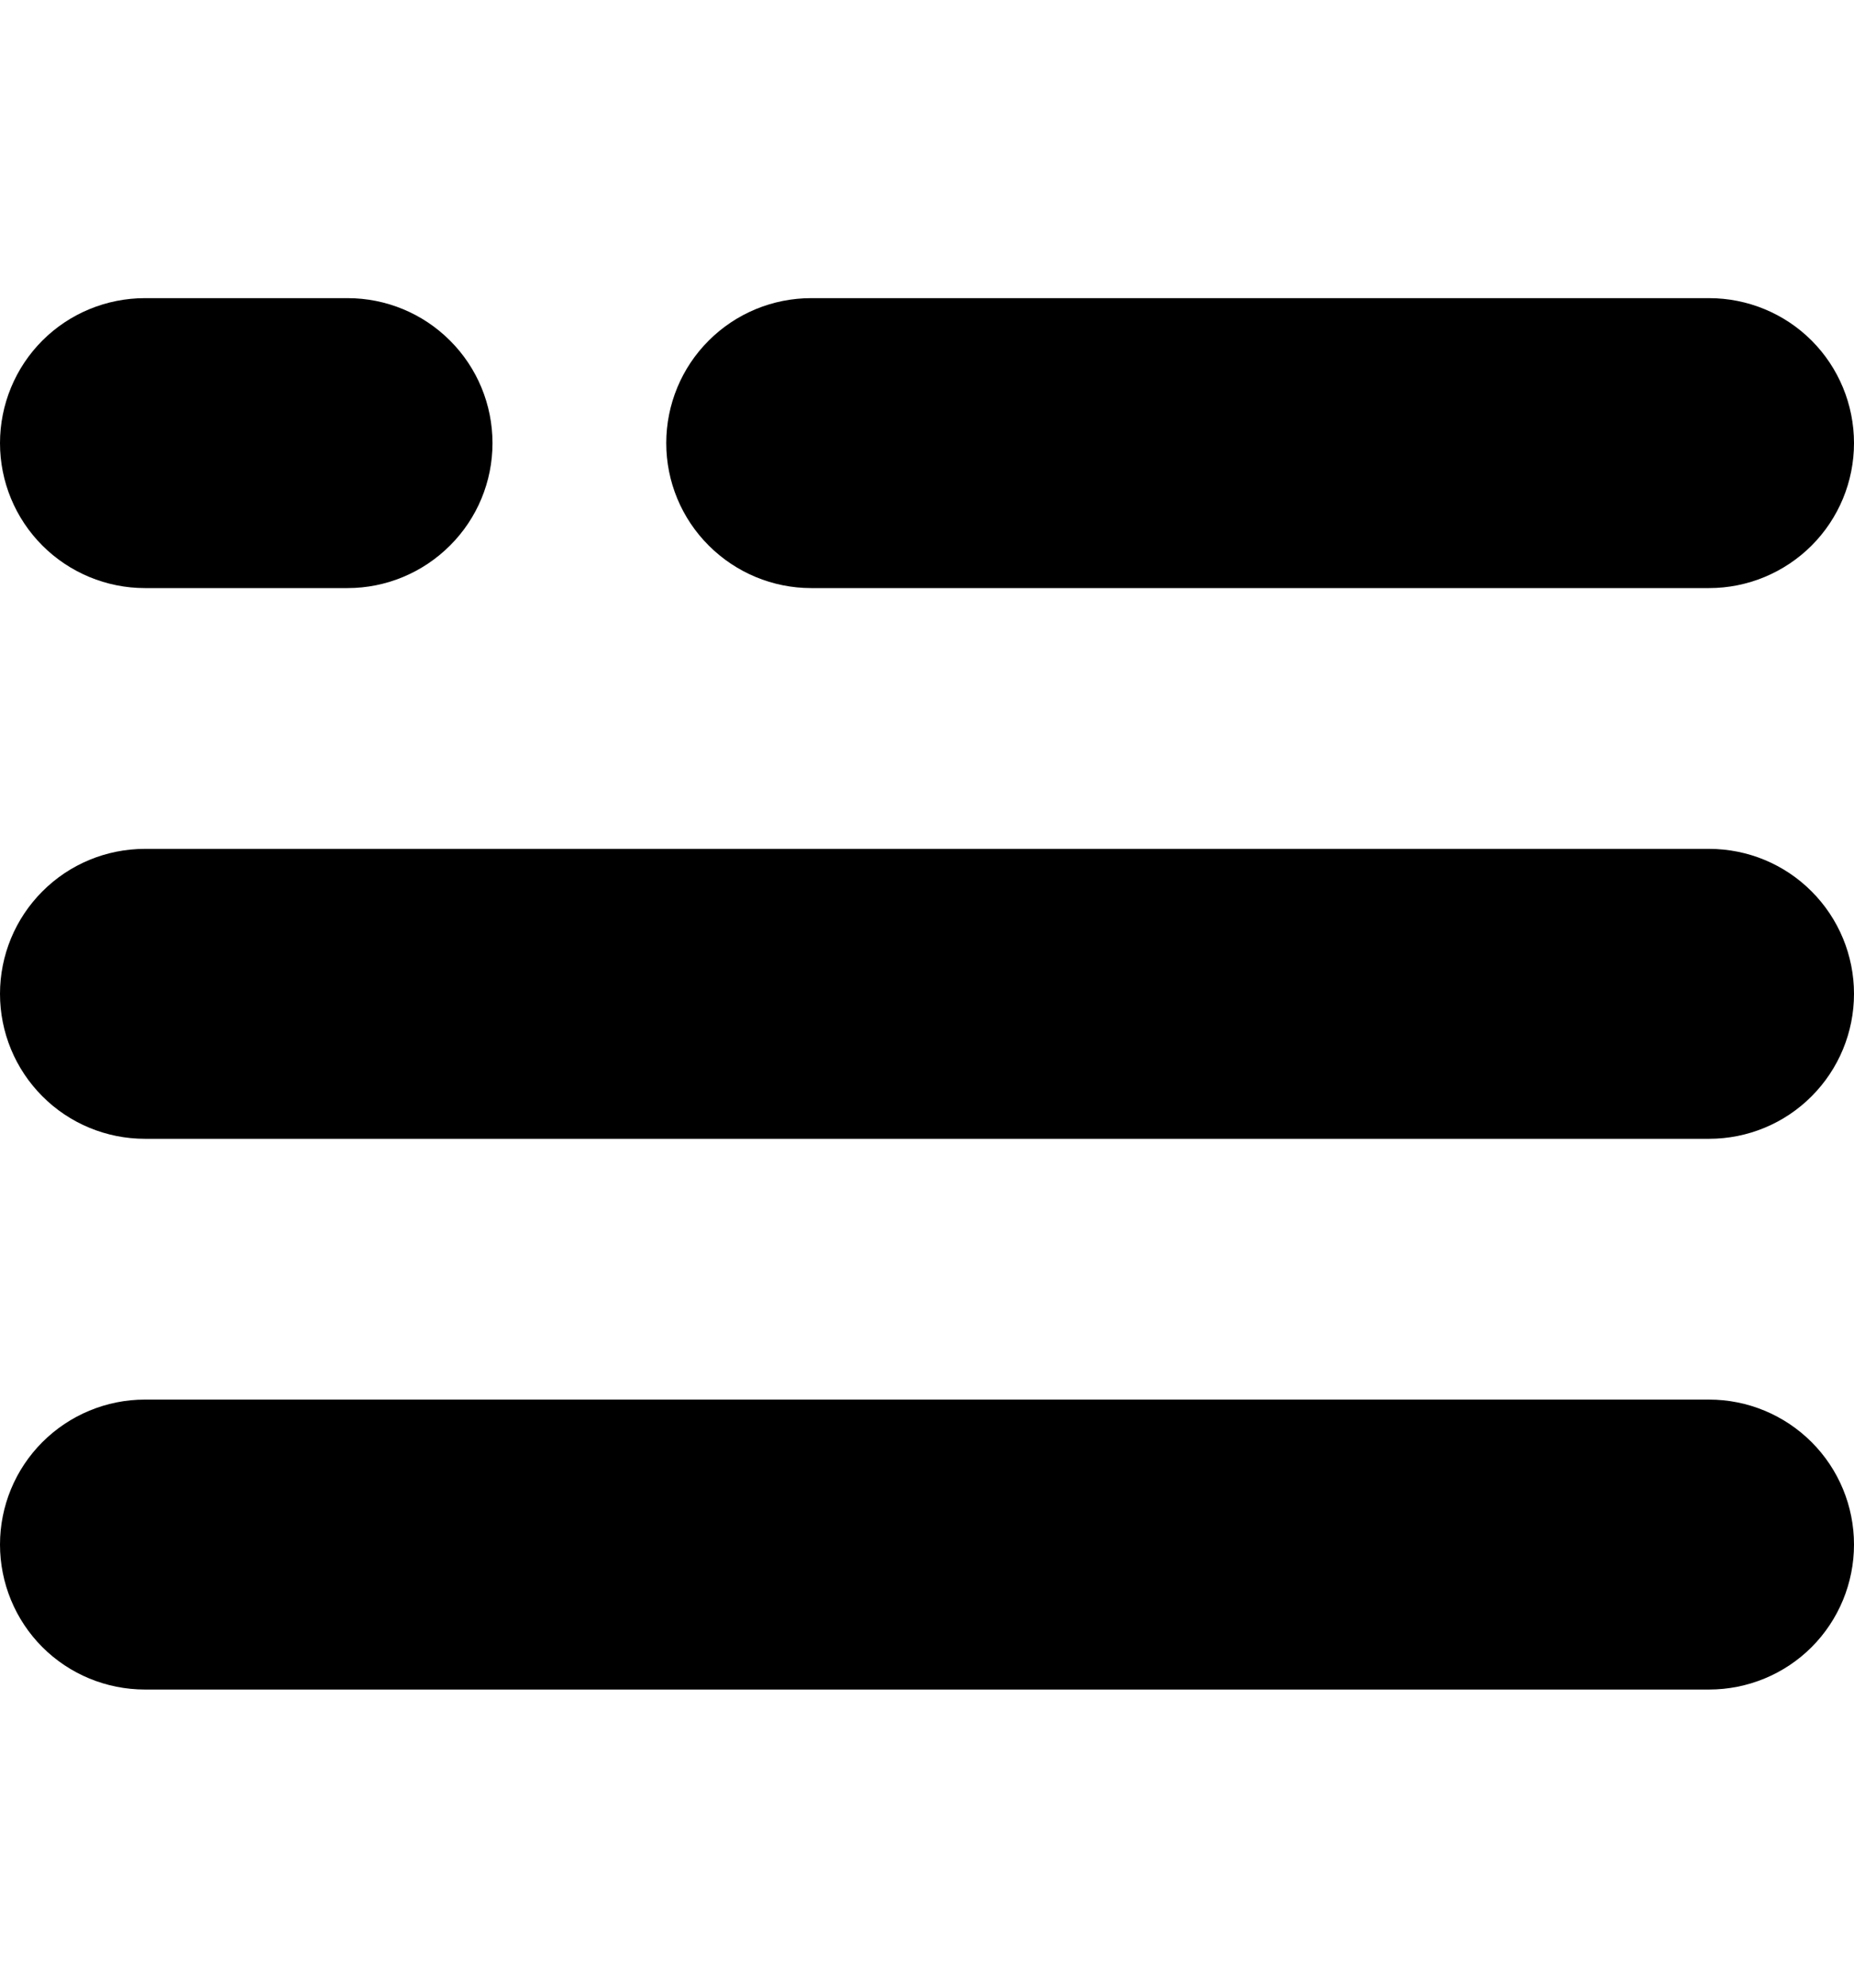 <svg width="14" height="15" viewBox="0 0 14 15" fill="none" xmlns="http://www.w3.org/2000/svg">
<path fill-rule="evenodd" clip-rule="evenodd" d="M6.125 2.25H12.906C13.196 2.25 13.475 2.365 13.68 2.57C13.885 2.775 14 3.054 14 3.344C14 3.634 13.885 3.912 13.68 4.117C13.475 4.322 13.196 4.438 12.906 4.438H6.125C5.835 4.438 5.557 4.322 5.352 4.117C5.146 3.912 5.031 3.634 5.031 3.344C5.031 3.054 5.146 2.775 5.352 2.57C5.557 2.365 5.835 2.25 6.125 2.25ZM12.906 6.406H1.094C0.804 6.406 0.525 6.521 0.32 6.727C0.115 6.932 0 7.21 0 7.5C0 7.79 0.115 8.068 0.32 8.273C0.525 8.479 0.804 8.594 1.094 8.594H12.906C13.196 8.594 13.475 8.479 13.68 8.273C13.885 8.068 14 7.79 14 7.5C14 7.21 13.885 6.932 13.68 6.727C13.475 6.521 13.196 6.406 12.906 6.406ZM12.906 10.562H1.094C0.804 10.562 0.525 10.678 0.32 10.883C0.115 11.088 0 11.366 0 11.656C0 11.946 0.115 12.225 0.32 12.43C0.525 12.635 0.804 12.75 1.094 12.75H12.906C13.196 12.75 13.475 12.635 13.68 12.43C13.885 12.225 14 11.946 14 11.656C14 11.366 13.885 11.088 13.68 10.883C13.475 10.678 13.196 10.562 12.906 10.562ZM2.625 2.25H1.094C0.804 2.25 0.525 2.365 0.32 2.57C0.115 2.775 0 3.054 0 3.344C0 3.634 0.115 3.912 0.32 4.117C0.525 4.322 0.804 4.438 1.094 4.438H2.625C2.915 4.438 3.193 4.322 3.398 4.117C3.604 3.912 3.719 3.634 3.719 3.344C3.719 3.054 3.604 2.775 3.398 2.57C3.193 2.365 2.915 2.25 2.625 2.25Z" fill="currentColor"/>
</svg>

